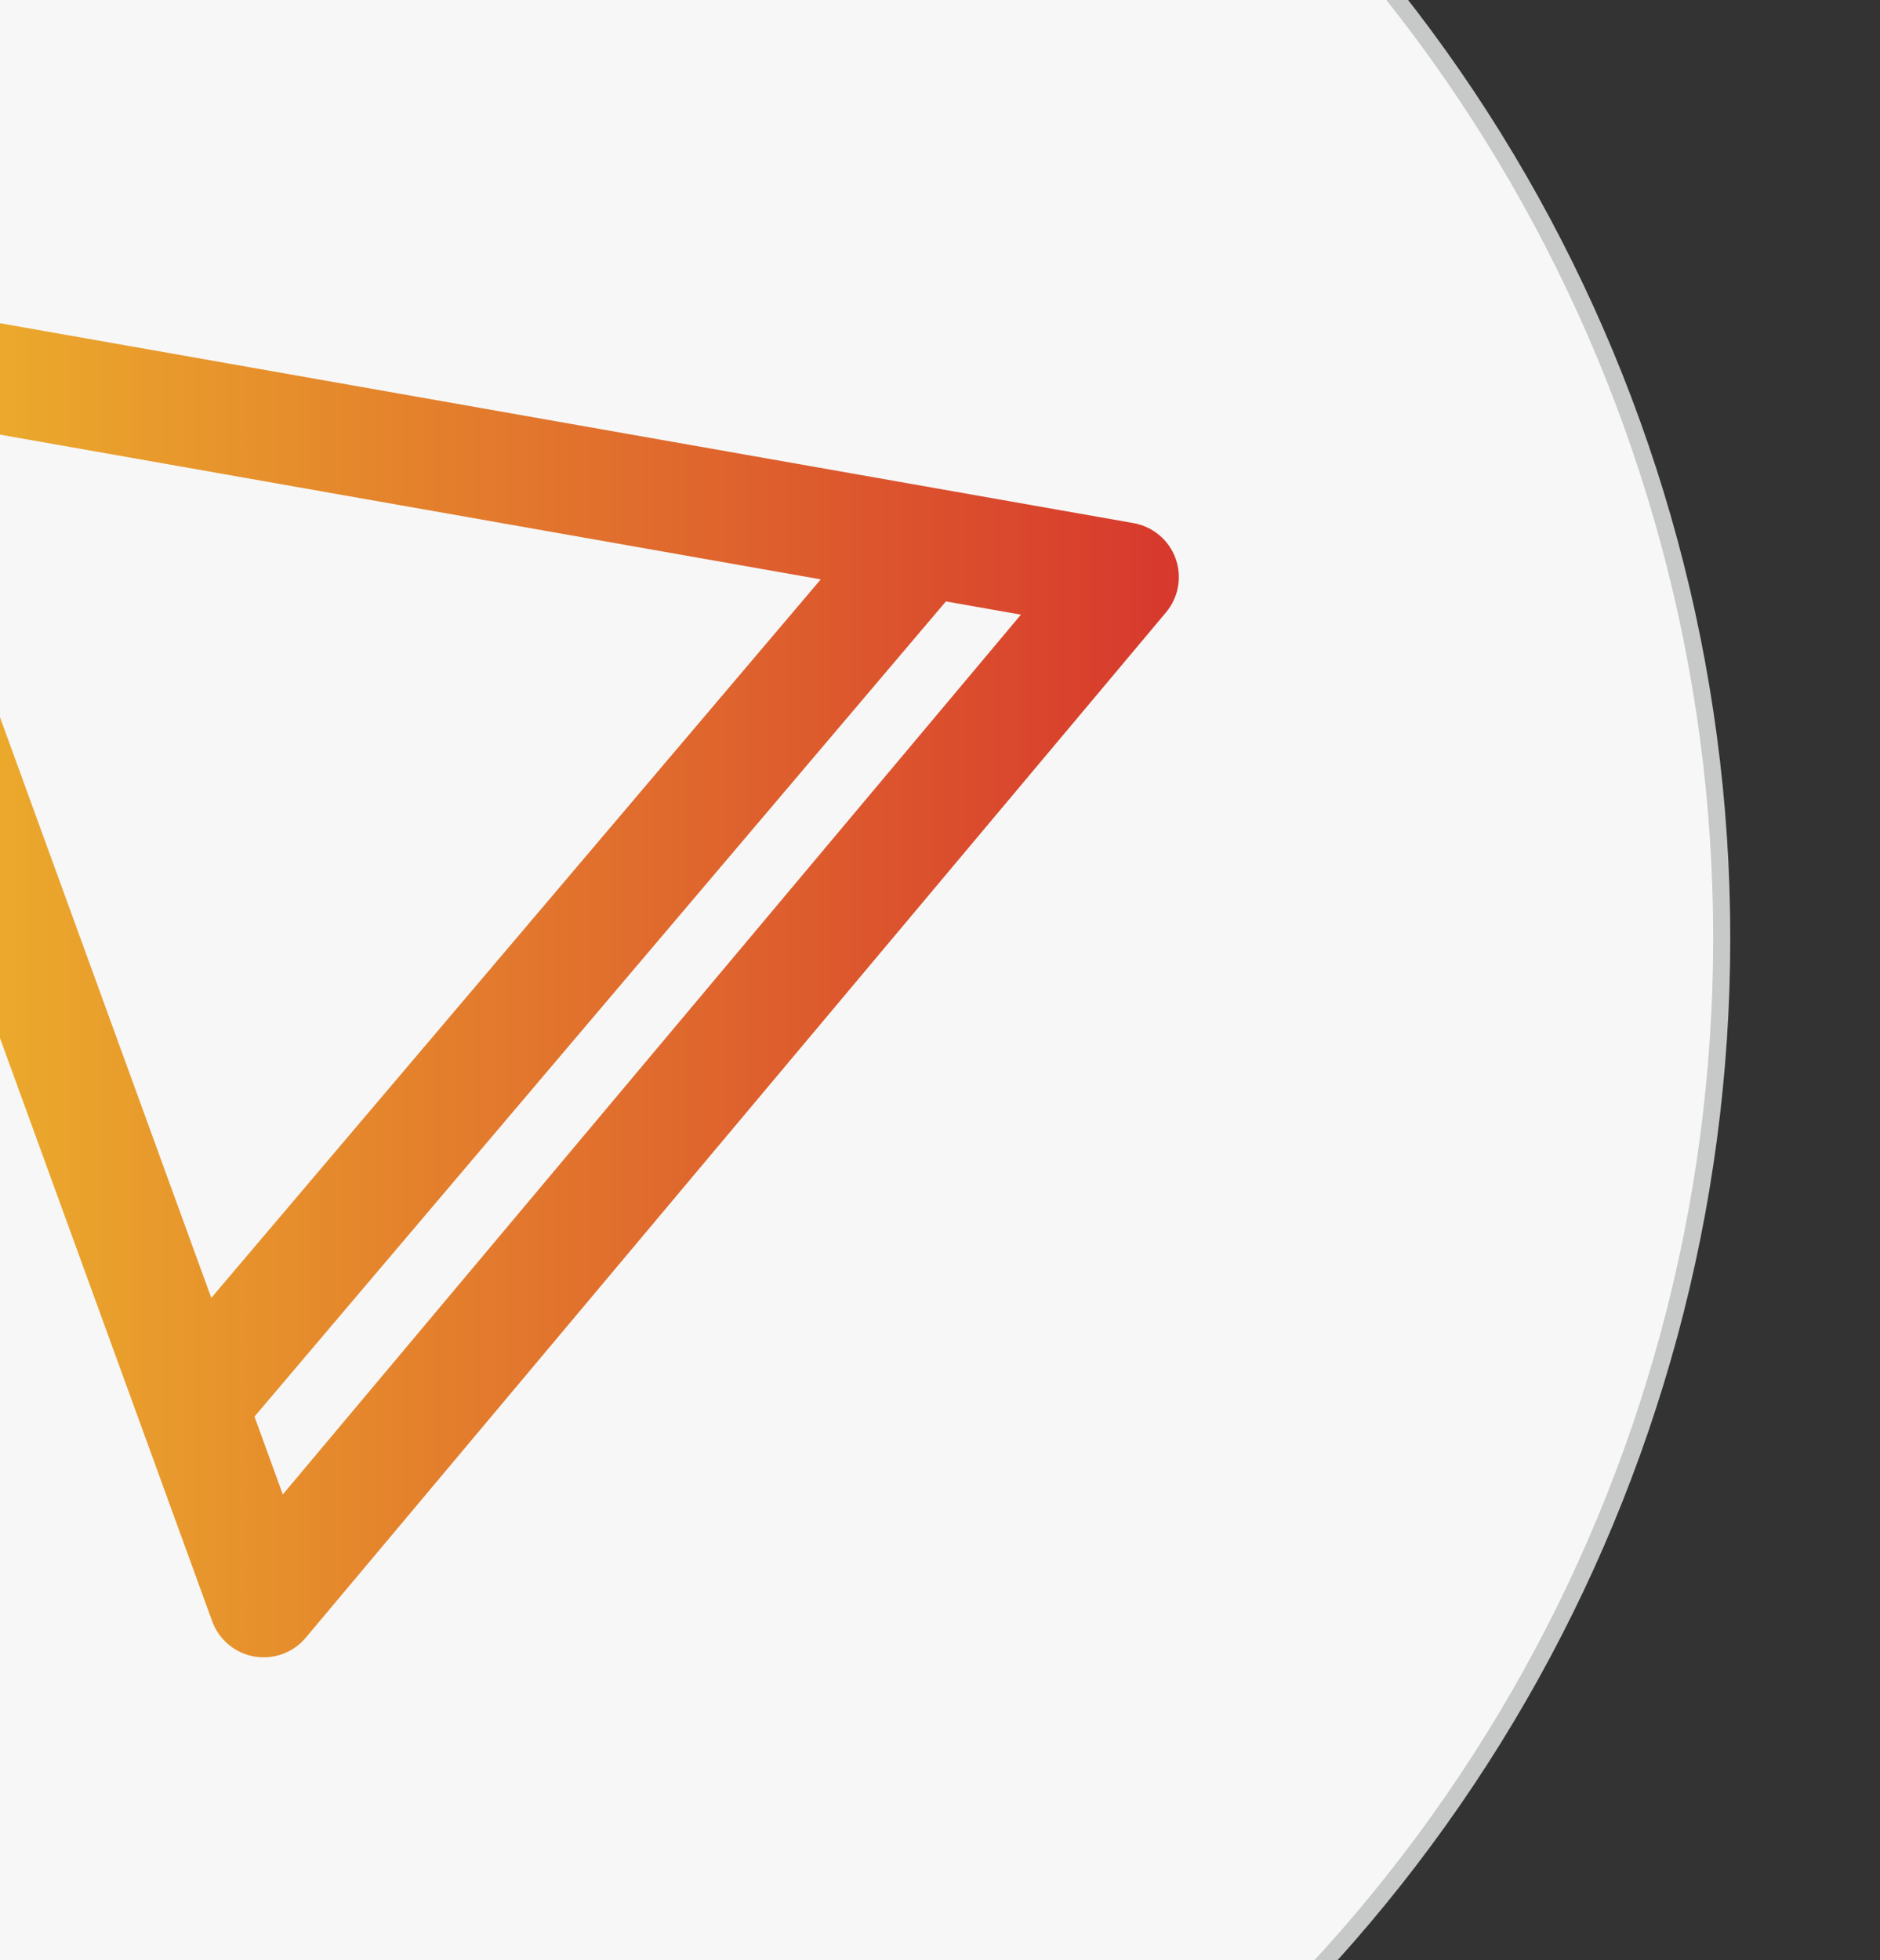 <?xml version="1.0" encoding="utf-8"?>
<!-- Generator: Adobe Illustrator 16.0.0, SVG Export Plug-In . SVG Version: 6.00 Build 0)  -->
<!DOCTYPE svg PUBLIC "-//W3C//DTD SVG 1.1//EN" "http://www.w3.org/Graphics/SVG/1.1/DTD/svg11.dtd">
<svg version="1.1" id="图层_1" xmlns="http://www.w3.org/2000/svg" xmlns:xlink="http://www.w3.org/1999/xlink" x="0px" y="0px"
	 width="110px" height="114.667px" viewBox="0 0 110 114.667" enable-background="new 0 0 110 114.667"
	 xml:space="preserve">
<rect x="0" y="0" width="110" height="114.667" fill="#333333" stroke="none"/>
<g>
	<g>
		<circle fill="#F7F7F7" stroke="#C7C8C8" stroke-miterlimit="10" cx="11.939" cy="54.875" r="88.8"/>
	</g>
</g>
<g>
	<defs>
		<rect id="SVGID_3_" x="1.654" y="12.387" width="90" height="91"/>
	</defs>
	<g>
		<linearGradient id="SVGID_5_" gradientUnits="userSpaceOnUse" x1="-14.557" y1="56.956" x2="68.976" y2="56.956">
			<stop  offset="0" style="stop-color:#EFC12C"/>
			<stop  offset="1" style="stop-color:#D7382D"/>
		</linearGradient>
		<path fill="url(#SVGID_5_)" d="M68.783,32.665c-0.393-1.076-1.331-1.863-2.459-2.062l-77.113-13.596
			c-1.139-0.202-2.279,0.221-3.017,1.098c-0.737,0.88-0.949,2.084-0.558,3.159l26.779,73.58c0.393,1.079,1.33,1.867,2.458,2.066
			c0.187,0.03,0.373,0.046,0.558,0.046c0.938,0,1.843-0.41,2.458-1.146l50.334-59.983C68.962,34.948,69.174,33.744,68.783,32.665z
			 M12.363,75.929L-6.43,24.293l54.453,9.602L12.363,75.929z M16.547,87.428l-1.657-4.555l40.455-47.688l4.39,0.774L16.547,87.428z
			"/>
	</g>
</g>
</svg>

